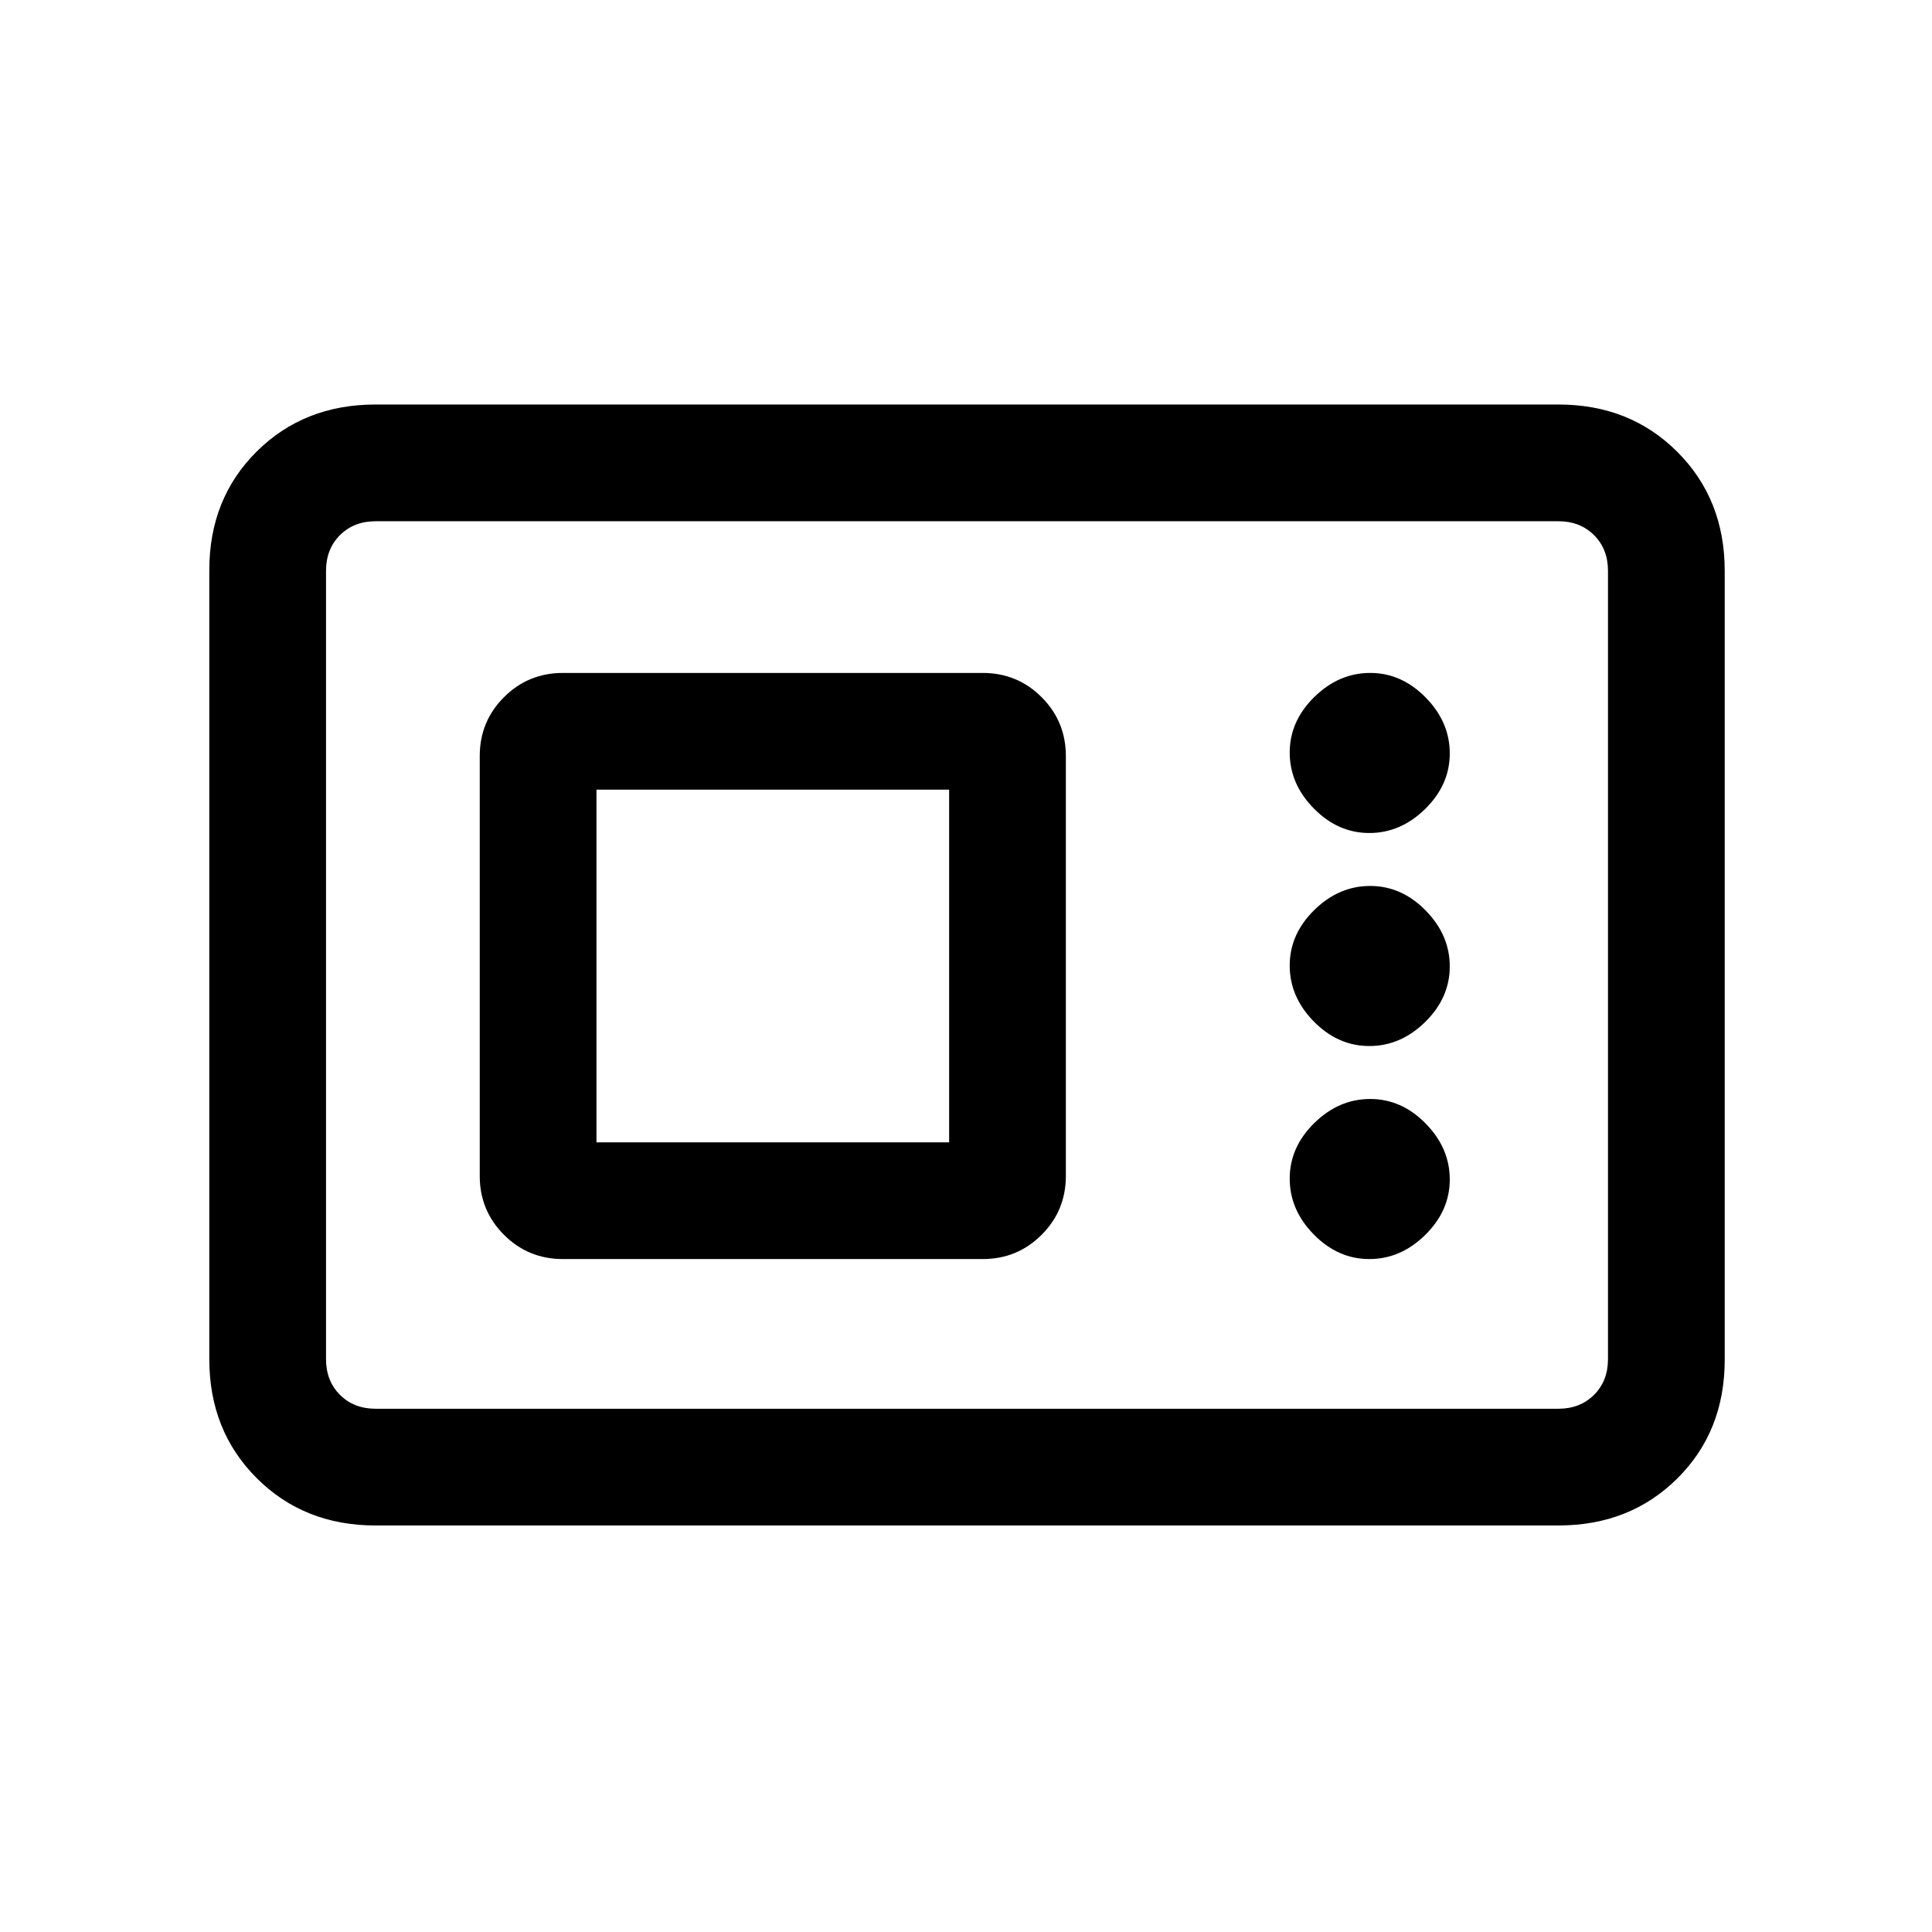 <svg xmlns="http://www.w3.org/2000/svg" height="20" viewBox="0 -960 960 960" width="20"><path d="M186.62-202q-35.55 0-59.09-23.55Q104-249.09 104-284.66v-392.01q0-35.56 23.53-58.95Q151.07-759 186.62-759h587.76q35.55 0 59.09 23.55Q857-711.91 857-676.34v392.01q0 35.56-23.53 58.95Q809.93-202 774.38-202H186.62Zm0-58h587.76q10.77 0 17.7-6.92 6.92-6.93 6.92-17.7v-391.76q0-10.77-6.92-17.7-6.93-6.92-17.7-6.92H186.62q-10.77 0-17.7 6.92-6.92 6.93-6.92 17.7v391.76q0 10.77 6.92 17.7 6.93 6.92 17.7 6.92Zm93.07-74.38h208.62q17.22 0 29.26-12.05 12.05-12.04 12.05-29.26v-208.62q0-17.22-12.05-29.26-12.04-12.05-29.26-12.05H279.69q-17.22 0-29.26 12.05-12.05 12.04-12.05 29.26v208.62q0 17.22 12.05 29.26 12.04 12.05 29.26 12.05Zm400.71 0q15.6 0 27.79-11.99 12.19-11.98 12.19-27.57 0-15.6-11.98-27.79t-27.57-12.19q-15.6 0-27.79 11.98t-12.19 27.58q0 15.59 11.98 27.78 11.98 12.2 27.57 12.2Zm-384.02-58v-175.24h175.24v175.24H296.38Zm384.02-47.85q15.6 0 27.79-11.98t12.19-27.58q0-15.59-11.98-27.79-11.98-12.19-27.57-12.19-15.6 0-27.79 11.98t-12.19 27.58q0 15.59 11.98 27.79 11.98 12.19 27.57 12.19Zm0-105.85q15.6 0 27.79-11.98t12.19-27.58q0-15.59-11.98-27.78-11.98-12.2-27.57-12.2-15.6 0-27.79 11.99-12.19 11.98-12.19 27.57 0 15.6 11.98 27.79t27.57 12.19ZM162-260v-441 441Z"/></svg>